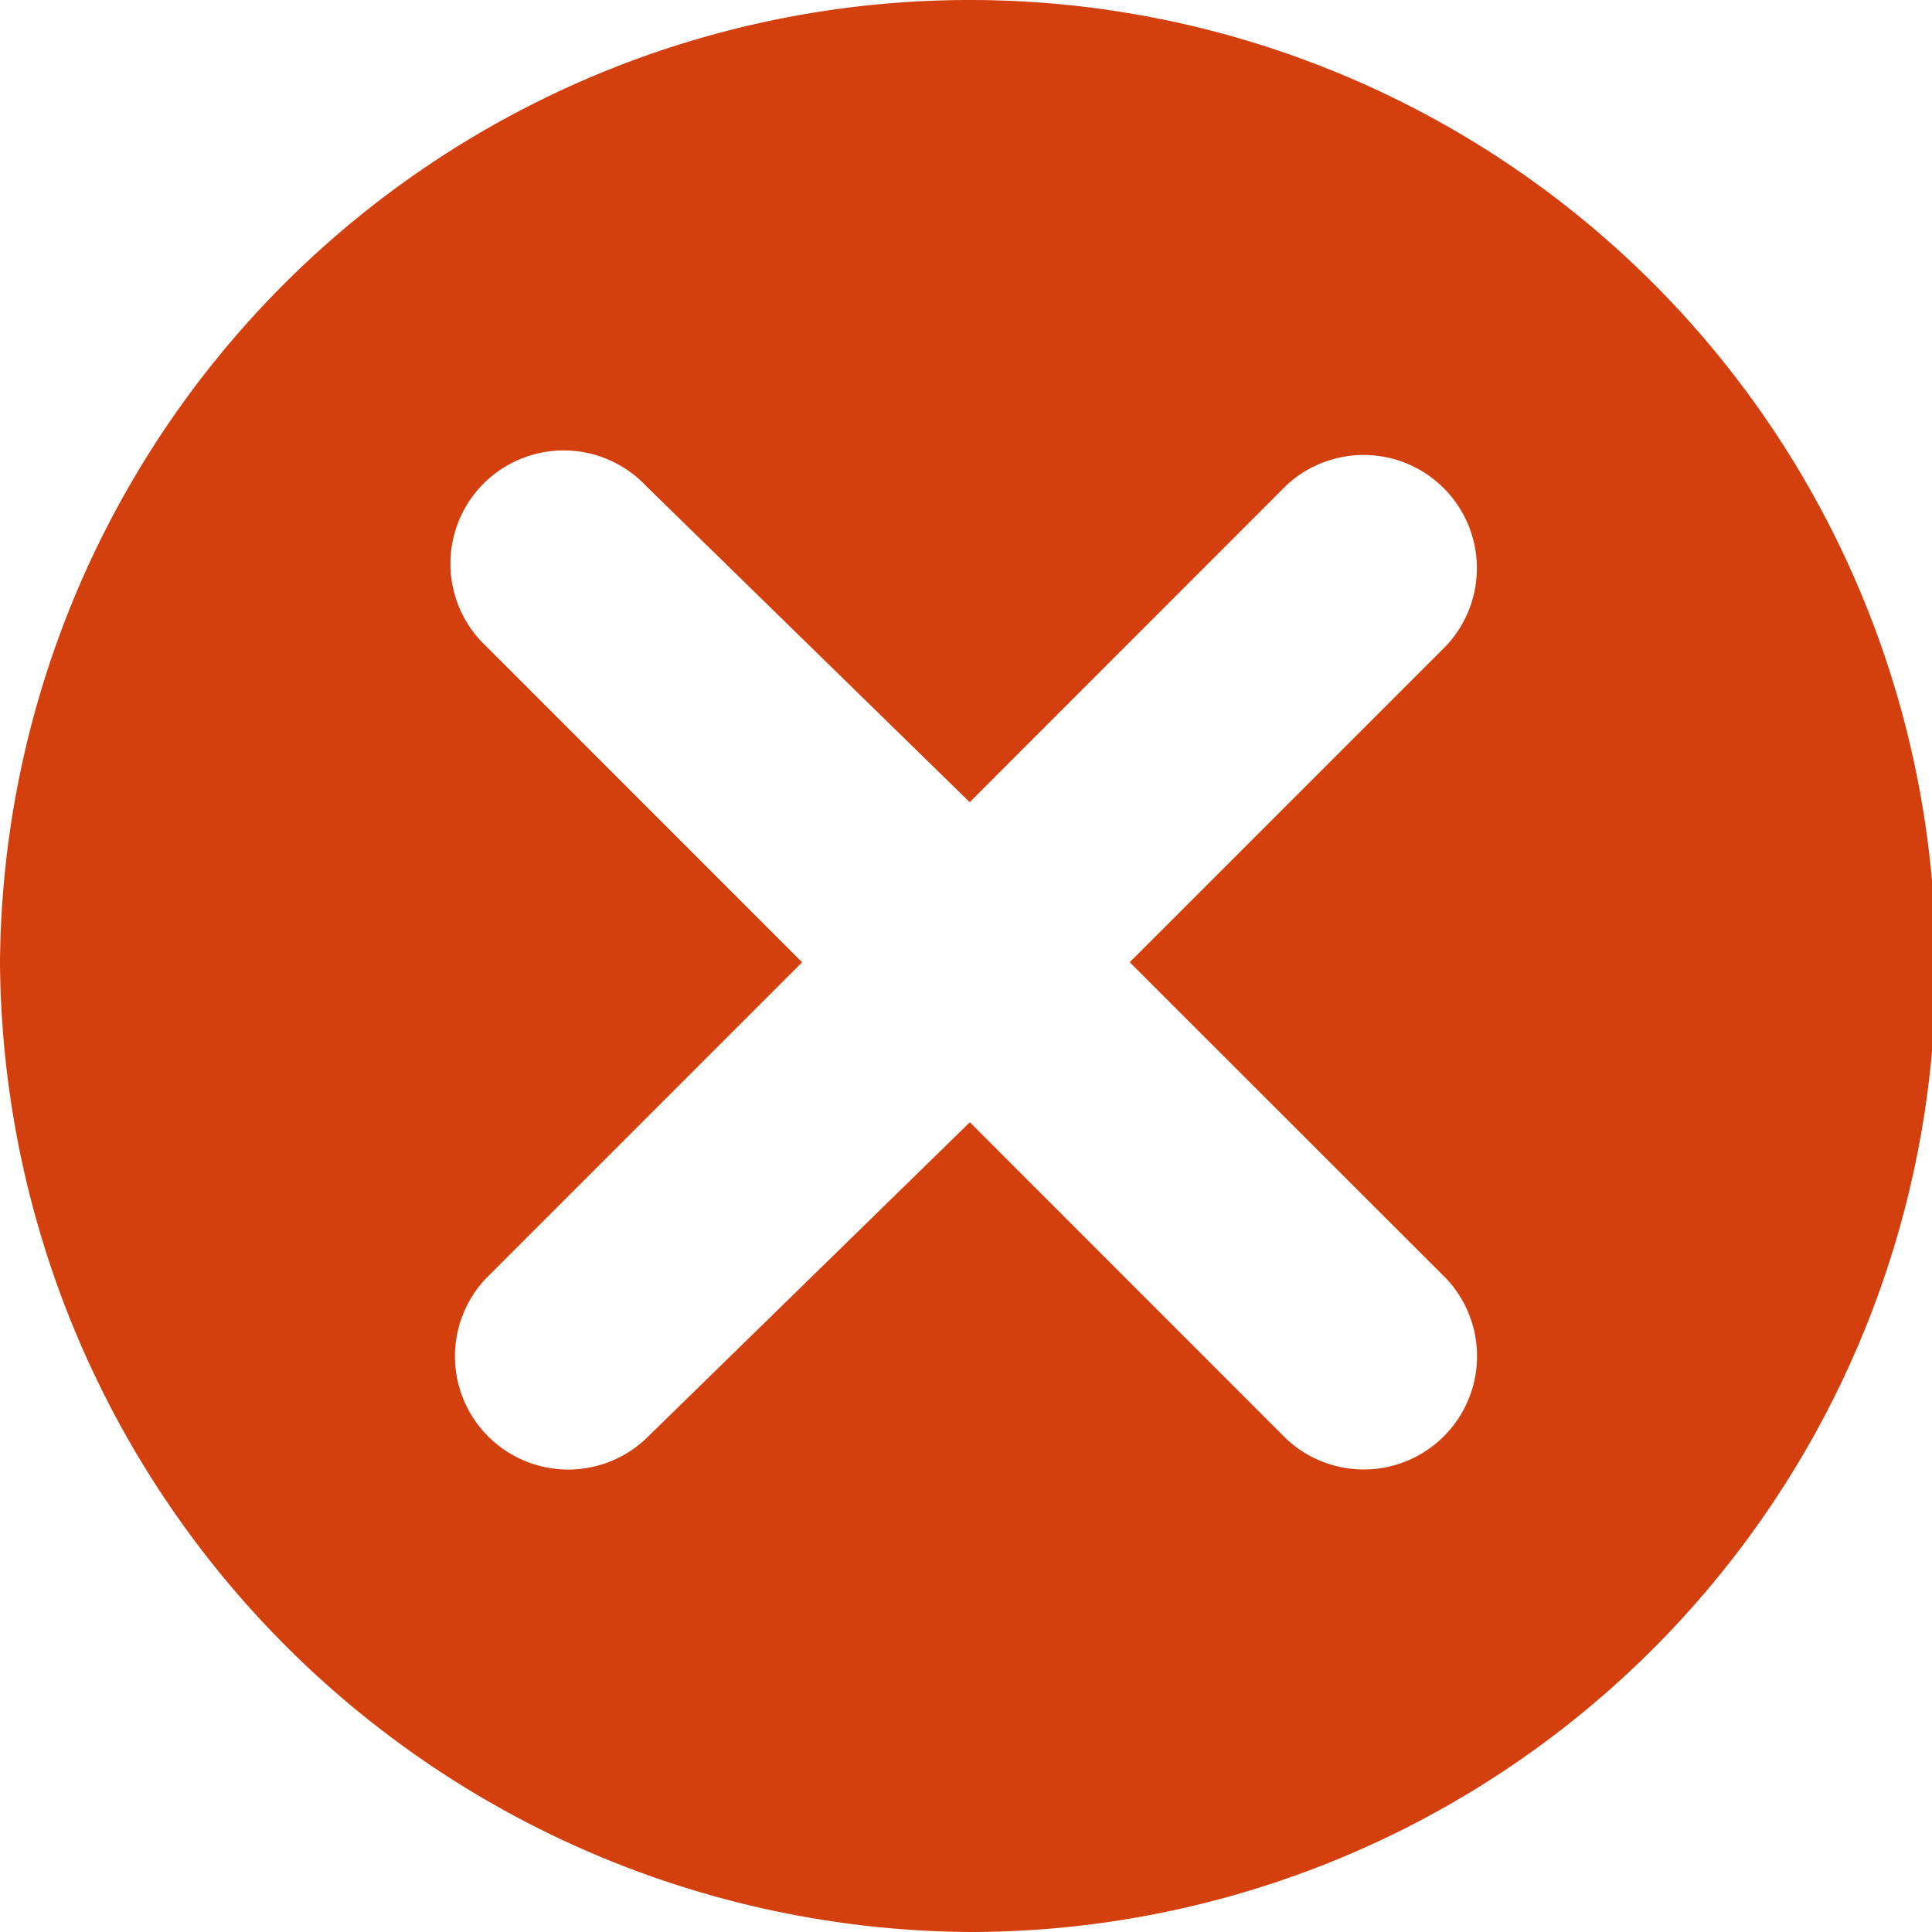 <svg xmlns="http://www.w3.org/2000/svg" width="24" height="24" viewBox="0 0 24 24">
    <g data-name="Group 17109">
        <path data-name="Path 58137" d="M12.047 0A12.047 12.047 0 0 0 0 11.953 12.127 12.127 0 0 0 12.047 24a12 12 0 0 0 0-24zm5.917 15.881a1.407 1.407 0 0 1-1.989 1.989l-3.927-3.929-4.023 3.93a1.407 1.407 0 0 1-1.989-1.989l3.928-3.928-3.928-3.929a1.407 1.407 0 1 1 1.989-1.989l4.021 3.929 3.927-3.929a1.407 1.407 0 0 1 1.989 1.989l-3.928 3.928z" style="fill:#d33f0d"/>
    </g>
</svg>
